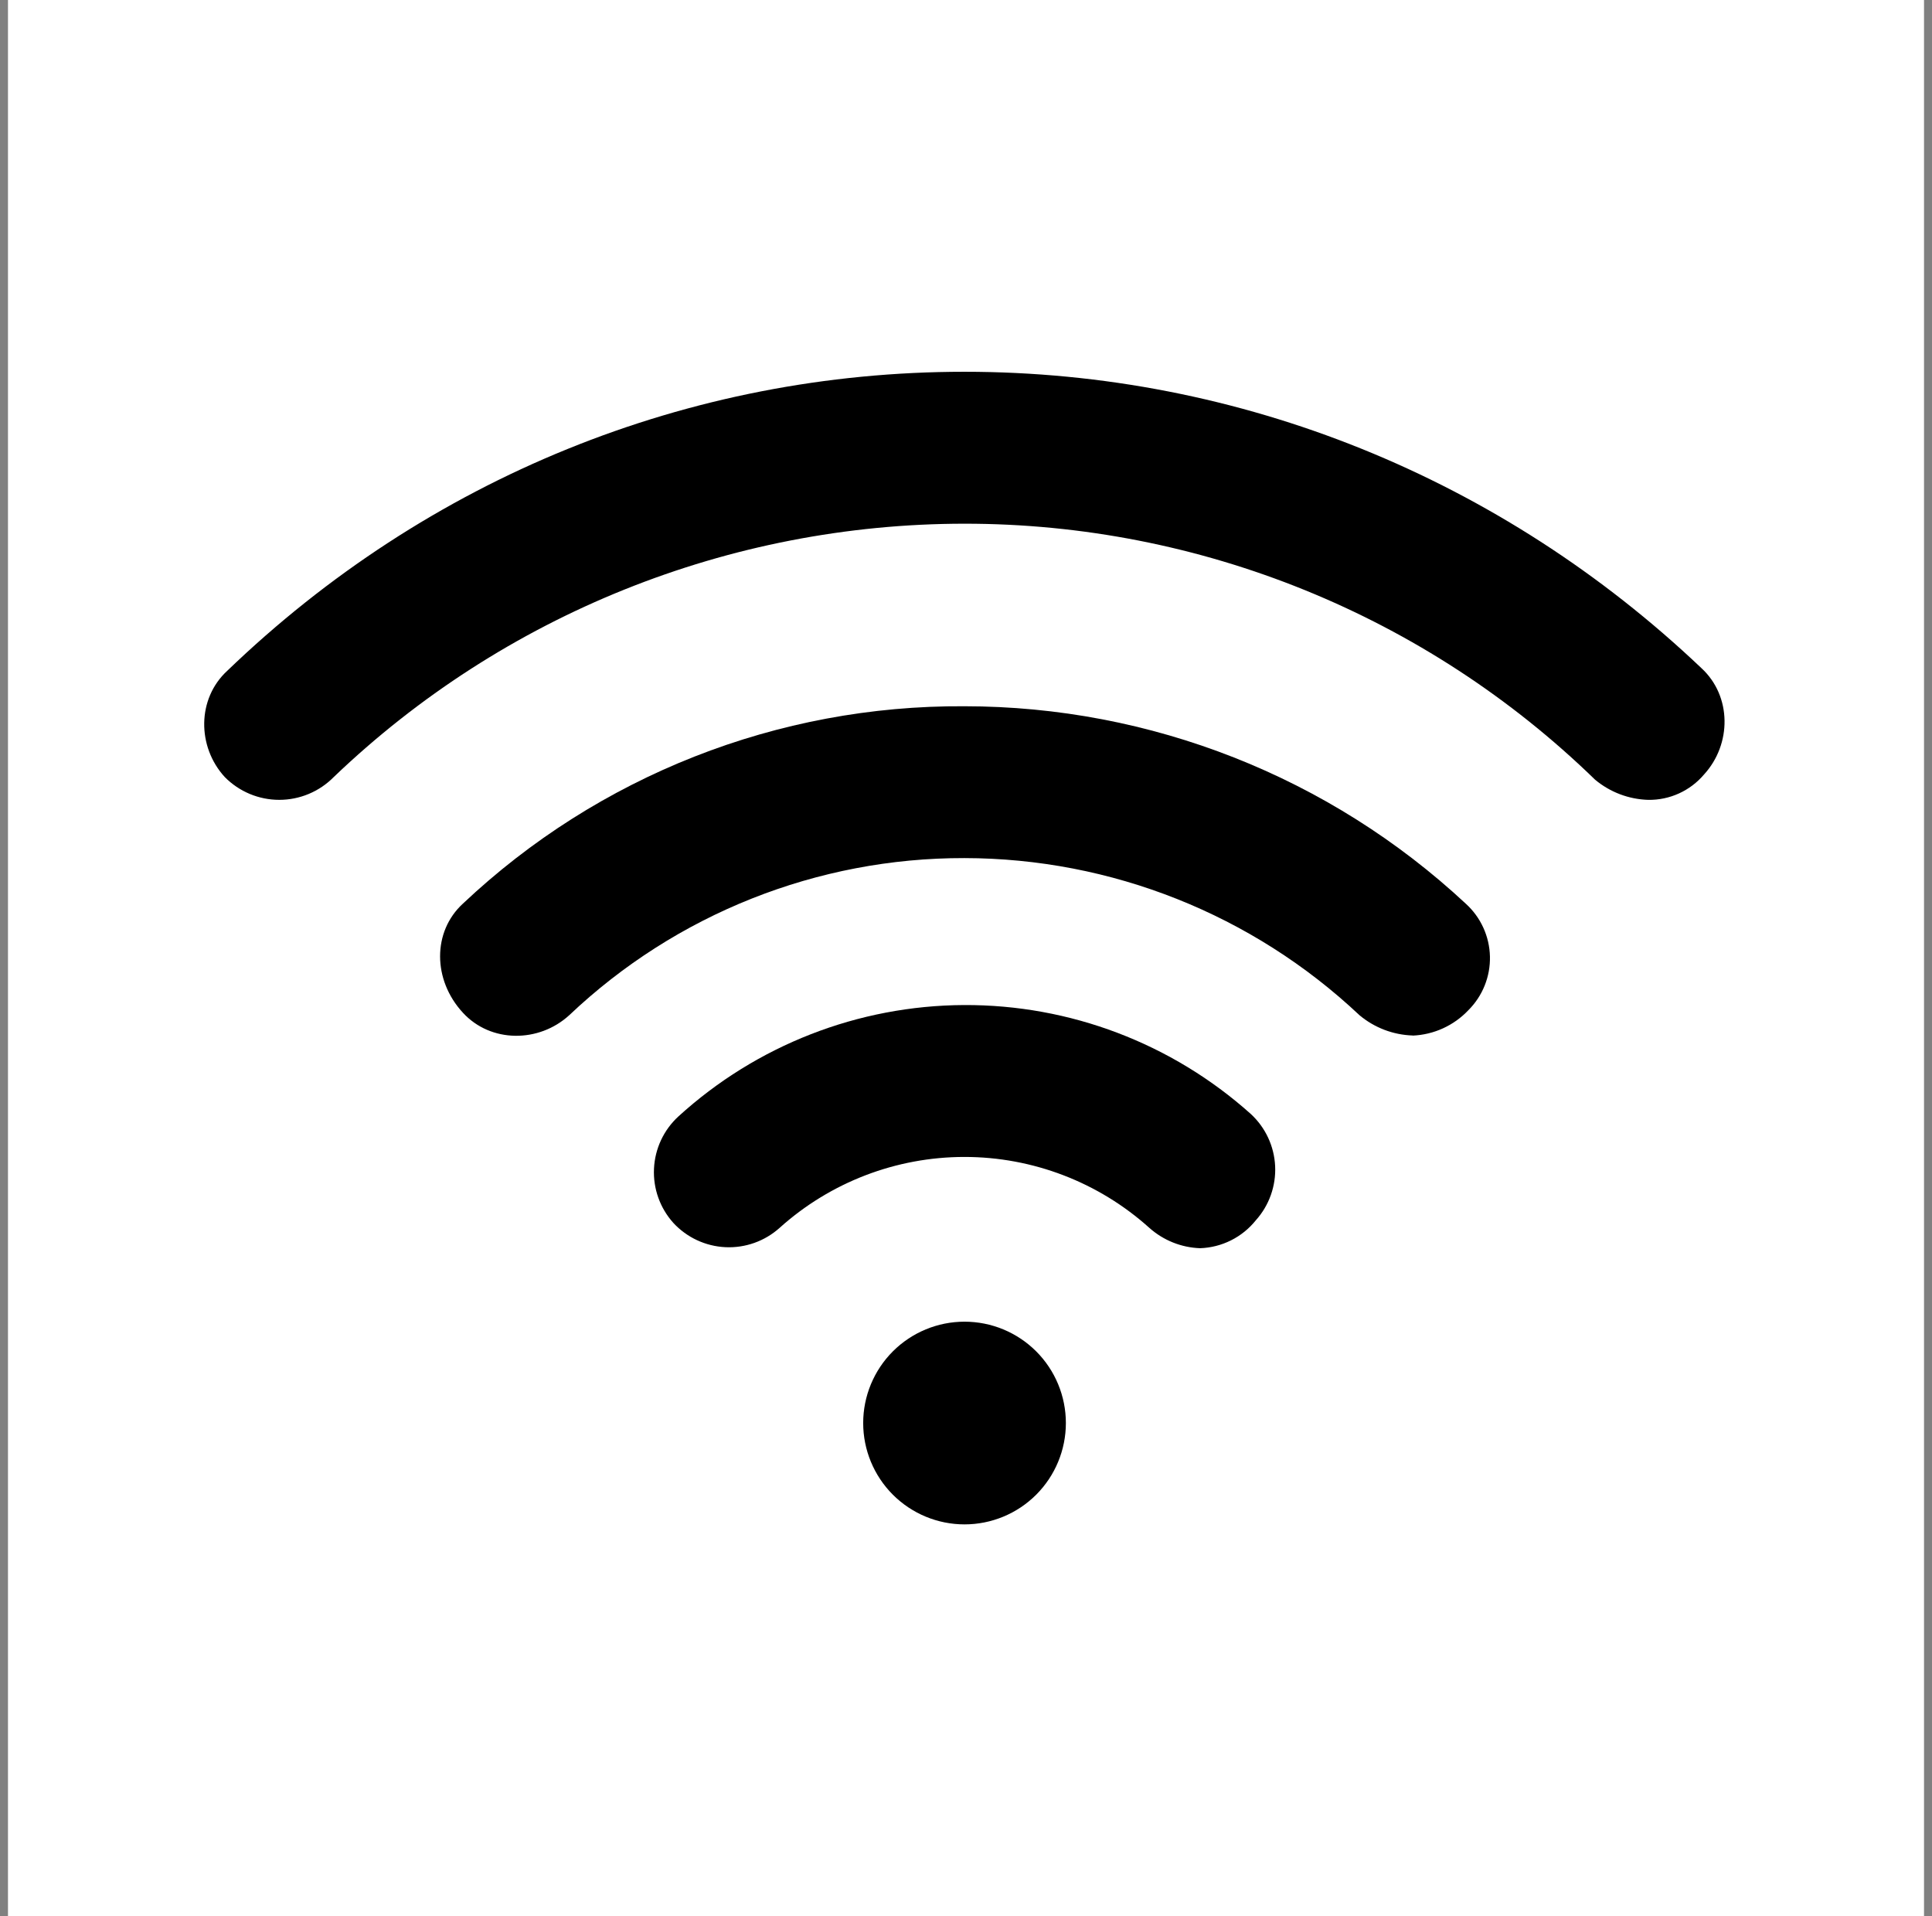 <svg width="121" height="120" viewBox="0 0 121 120" fill="none" xmlns="http://www.w3.org/2000/svg">
<rect x="0" y="0" width="121" height="120" fill="#808080" stroke="none"/>
<rect width="120" height="120" transform="translate(0.5)" fill="white"/>
<circle cx="60.5" cy="60" r="17.5" fill="white"/>
<path d="M60.408 95.46C62.091 95.46 63.706 94.791 64.896 93.601C66.086 92.41 66.755 90.796 66.755 89.113C66.755 87.43 66.086 85.815 64.896 84.625C63.706 83.435 62.091 82.766 60.408 82.766C58.725 82.766 57.111 83.435 55.92 84.625C54.73 85.815 54.061 87.43 54.061 89.113C54.061 90.796 54.73 92.41 55.92 93.601C57.111 94.791 58.725 95.46 60.408 95.46ZM75.159 78.165C73.985 78.124 72.863 77.674 71.985 76.893C68.806 74.033 64.681 72.45 60.405 72.45C56.128 72.45 52.003 74.033 48.824 76.893C47.896 77.726 46.676 78.16 45.43 78.101C44.184 78.041 43.011 77.493 42.166 76.575C41.333 75.646 40.899 74.427 40.959 73.181C41.018 71.934 41.566 70.762 42.484 69.917C47.378 65.455 53.754 62.968 60.377 62.938C67 62.908 73.398 65.337 78.332 69.755C79.252 70.6 79.801 71.774 79.861 73.022C79.92 74.269 79.485 75.49 78.65 76.419C78.228 76.945 77.698 77.373 77.095 77.674C76.493 77.975 75.832 78.143 75.159 78.165Z" fill="black"/>
<path d="M88.478 64.845C87.255 64.807 86.08 64.359 85.142 63.573C78.446 57.265 69.597 53.747 60.398 53.735C51.193 53.717 42.334 57.24 35.653 63.573C33.745 65.318 30.734 65.318 28.989 63.417C27.087 61.353 27.087 58.336 28.989 56.59C37.477 48.581 48.727 44.153 60.398 44.227C72.055 44.229 83.279 48.649 91.807 56.596C92.269 57.016 92.64 57.524 92.899 58.091C93.158 58.658 93.299 59.272 93.314 59.895C93.329 60.519 93.216 61.139 92.984 61.717C92.752 62.296 92.404 62.821 91.963 63.261C91.052 64.224 89.802 64.795 88.478 64.851V64.845Z" fill="black"/>
<path d="M103.232 50.089C102.01 50.054 100.835 49.608 99.897 48.824C89.322 38.54 75.152 32.789 60.402 32.795C45.683 32.802 31.534 38.485 20.9 48.662C20.454 49.114 19.924 49.472 19.338 49.717C18.753 49.962 18.124 50.088 17.49 50.088C16.855 50.088 16.227 49.962 15.641 49.717C15.056 49.472 14.525 49.114 14.079 48.662C12.334 46.76 12.334 43.749 14.235 42.004C26.767 29.946 43.114 23.281 60.402 23.281C77.69 23.281 94.03 29.946 106.561 41.841C108.463 43.593 108.463 46.605 106.717 48.506C106.289 49.01 105.754 49.413 105.152 49.687C104.549 49.961 103.894 50.098 103.232 50.089Z" fill="black"/>
</svg>
